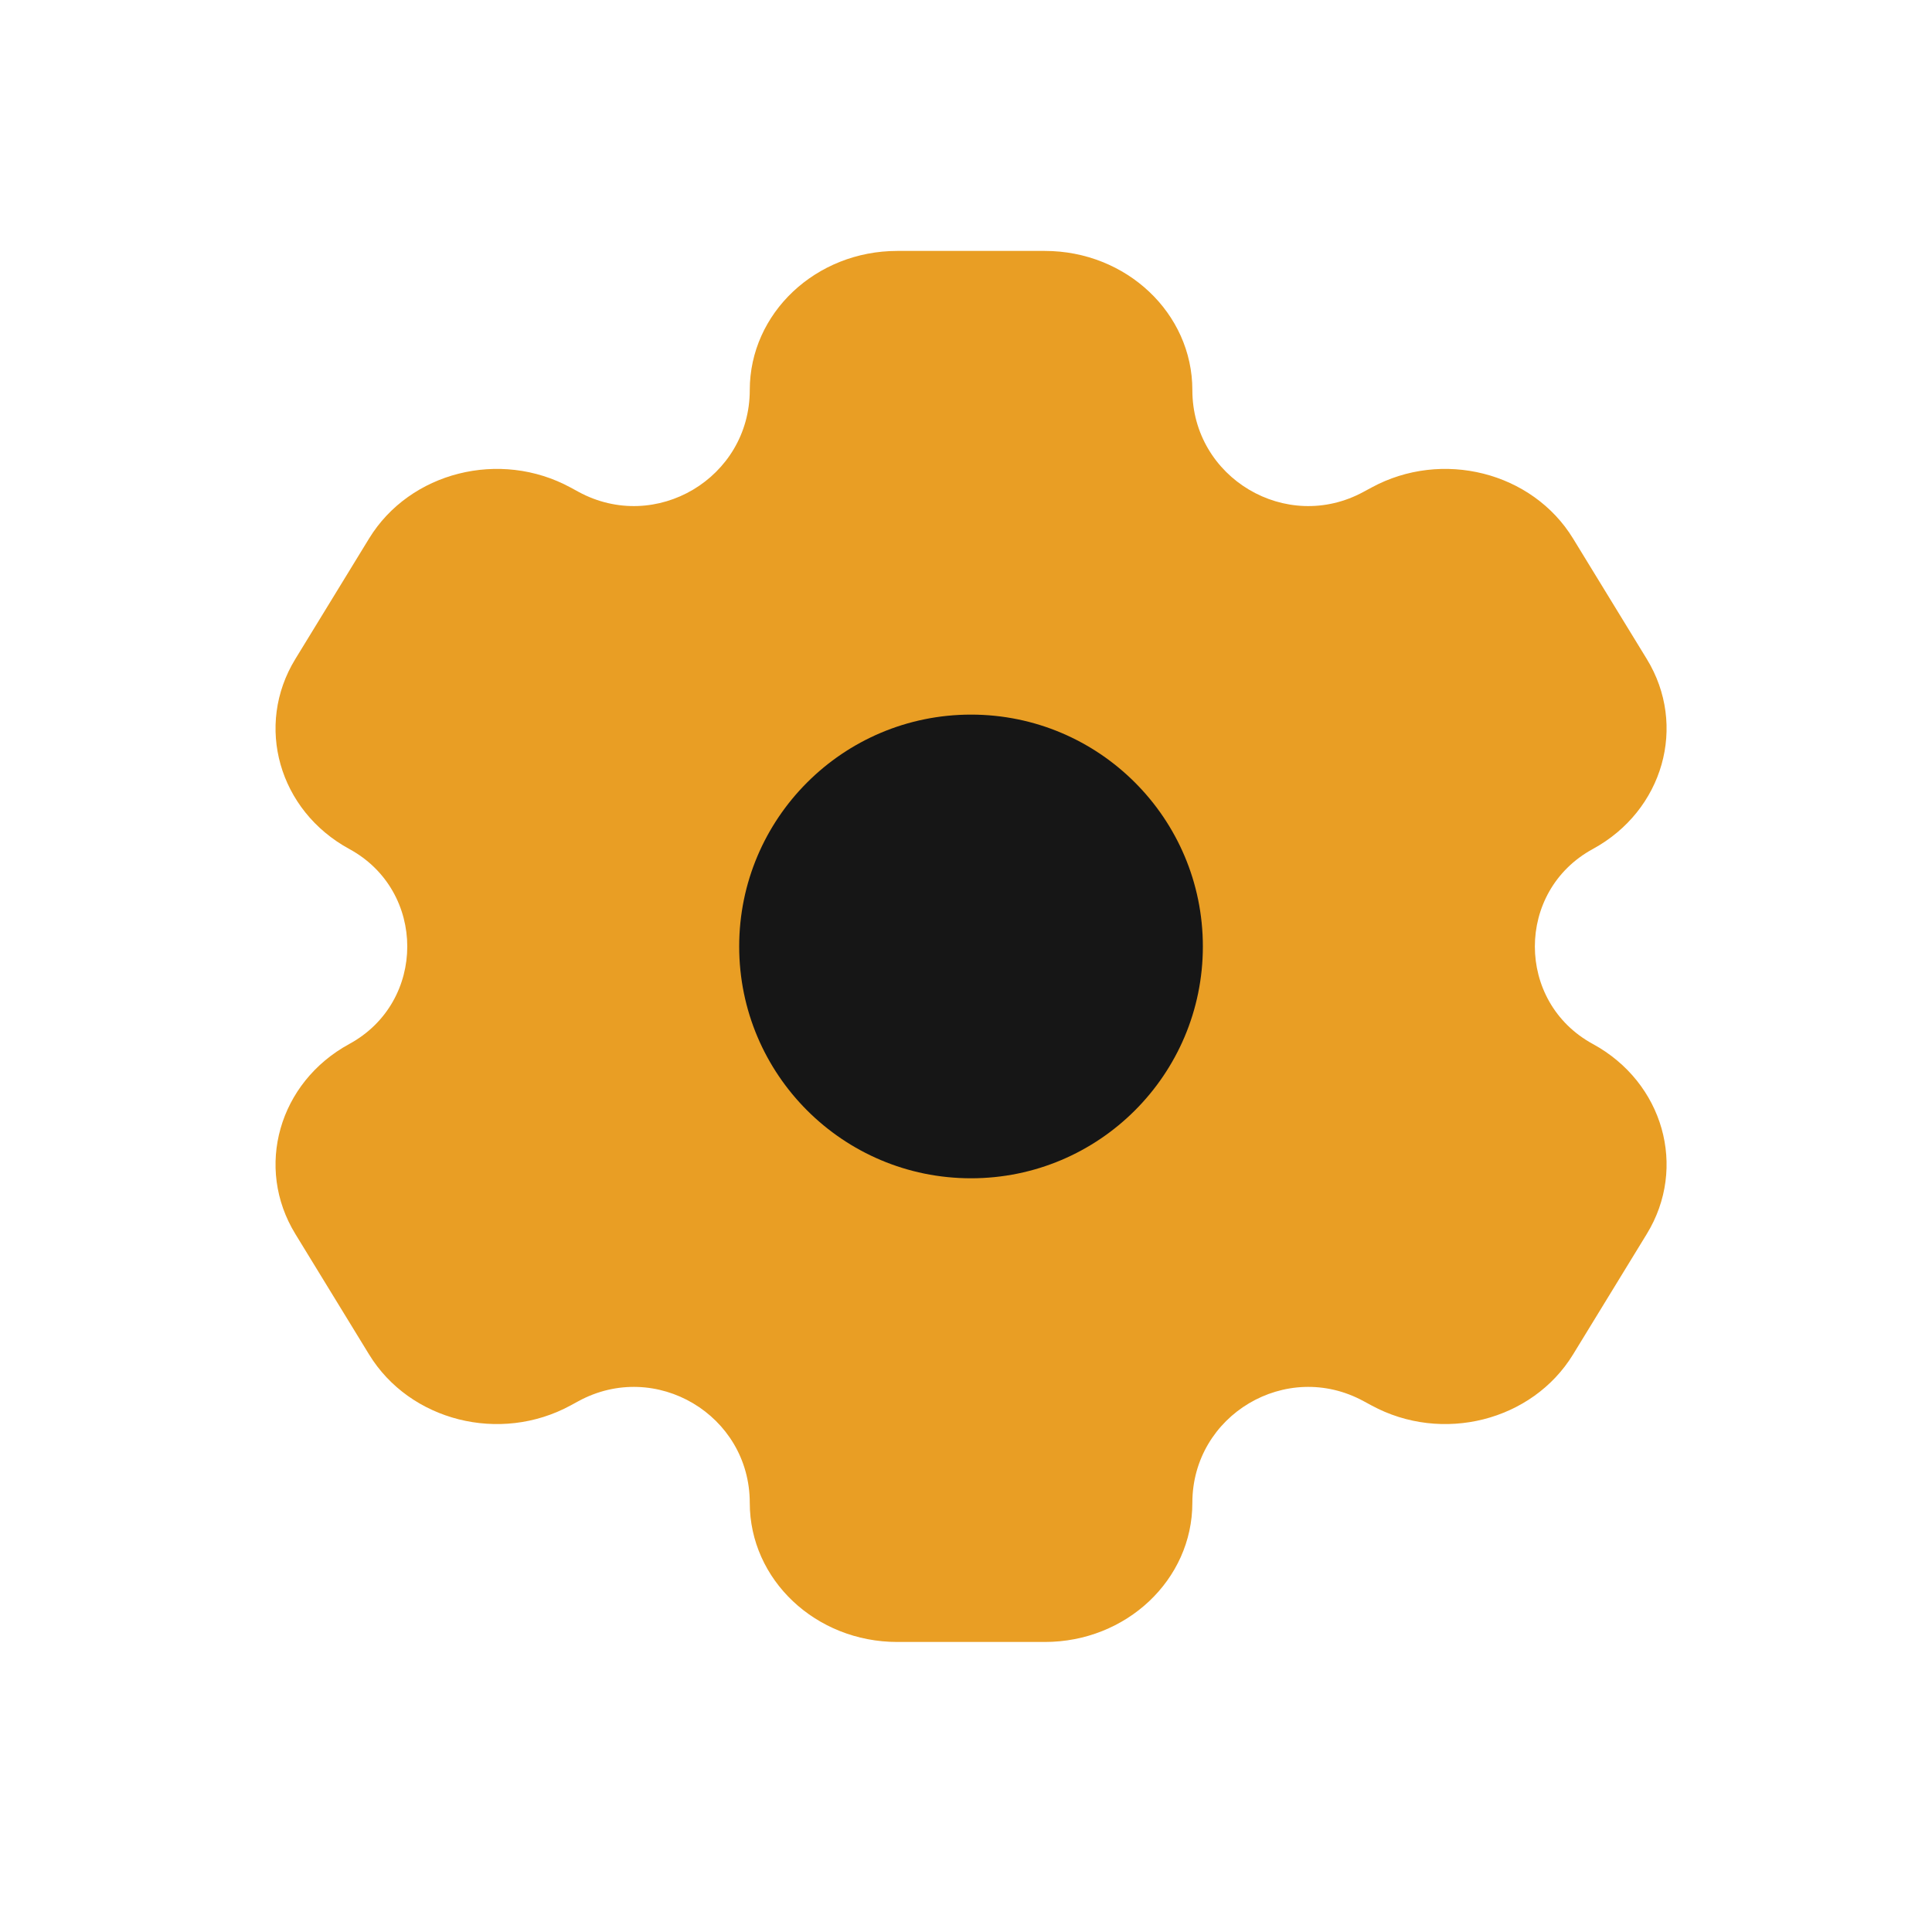 <svg width="25" height="25" viewBox="0 0 25 25" fill="none" xmlns="http://www.w3.org/2000/svg">
<path d="M13.52 3.247H11.611C10.556 3.247 9.702 4.053 9.702 5.047C9.702 6.185 8.485 6.908 7.485 6.364L7.384 6.309C6.471 5.812 5.303 6.107 4.776 6.968L3.822 8.527C3.294 9.388 3.607 10.489 4.52 10.986C5.52 11.53 5.52 12.965 4.52 13.509C3.607 14.006 3.294 15.107 3.822 15.968L4.776 17.527C5.303 18.388 6.471 18.683 7.384 18.186L7.485 18.131C8.485 17.587 9.702 18.31 9.702 19.447C9.702 20.442 10.556 21.247 11.611 21.247H13.52C14.574 21.247 15.429 20.442 15.429 19.447C15.429 18.31 16.646 17.587 17.645 18.131L17.747 18.186C18.66 18.683 19.828 18.388 20.355 17.527L21.309 15.968C21.837 15.107 21.524 14.006 20.611 13.509C19.611 12.965 19.611 11.53 20.611 10.986C21.524 10.489 21.837 9.388 21.309 8.527L20.355 6.968C19.828 6.107 18.66 5.812 17.747 6.309L17.645 6.364C16.646 6.908 15.429 6.185 15.429 5.047C15.429 4.053 14.574 3.247 13.52 3.247Z" fill="#E99E24"/>
<circle cx="12.565" cy="12.247" r="3" fill="#161616"/>
</svg>
